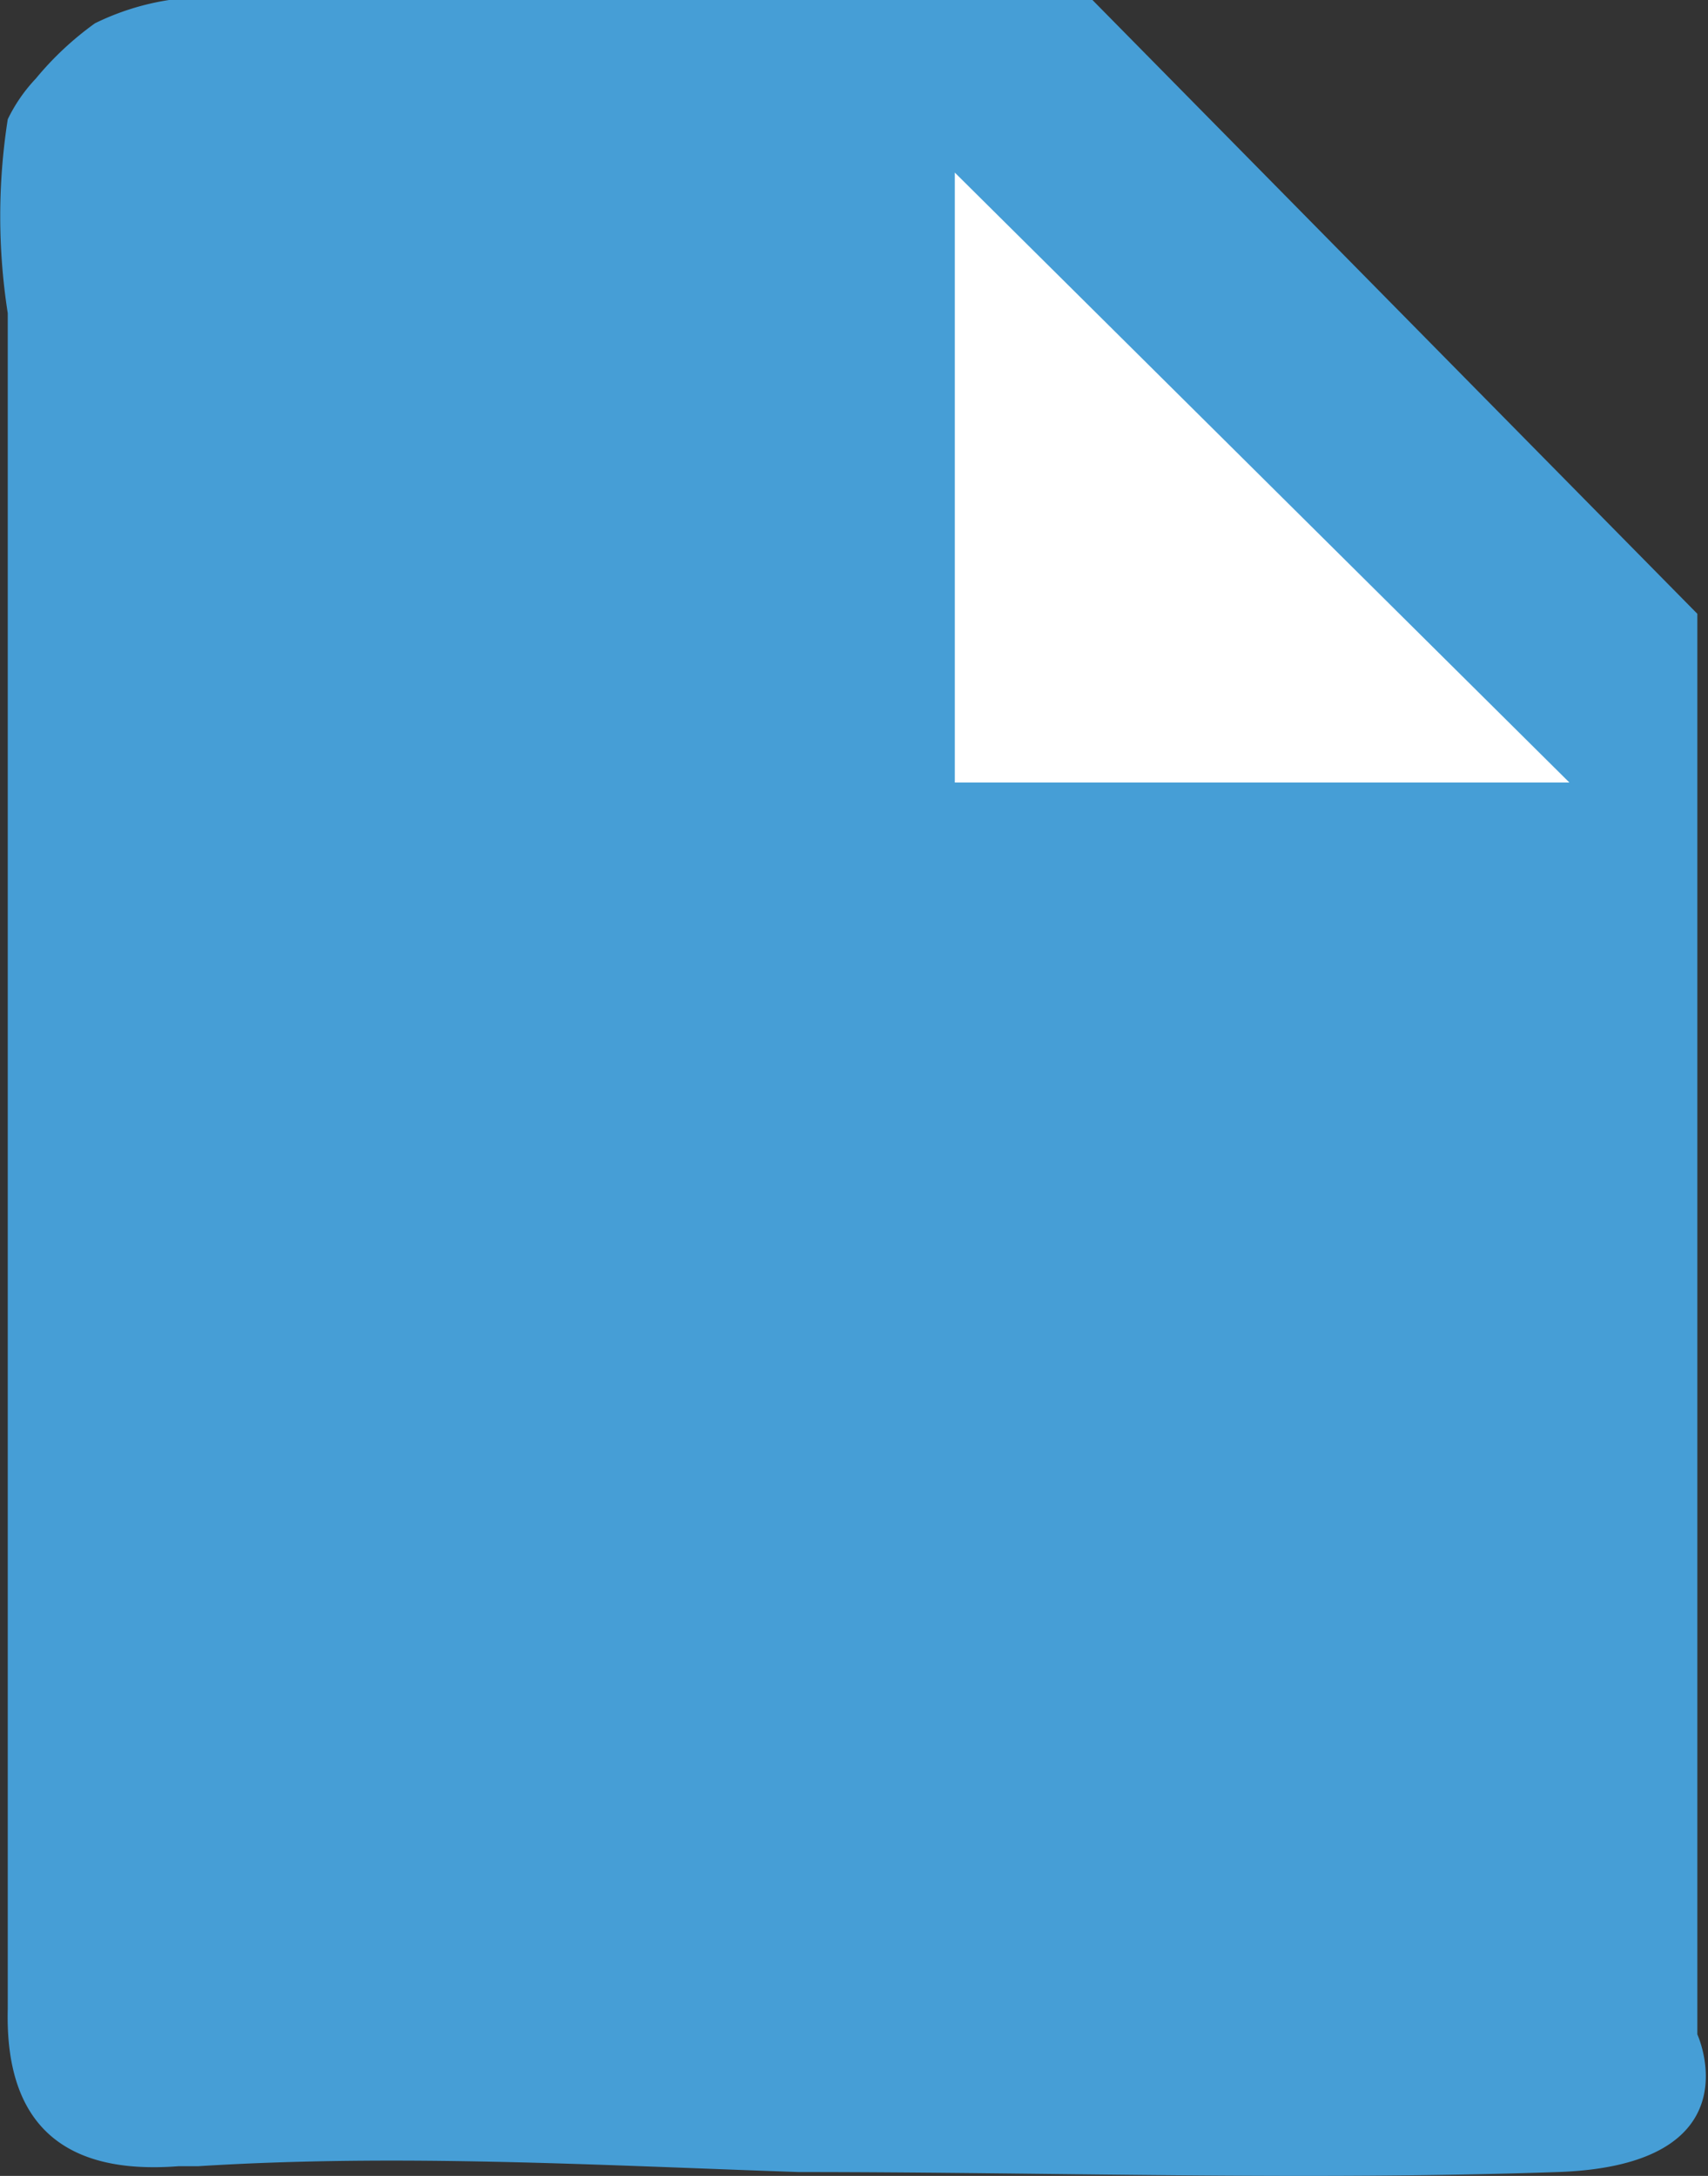 <svg id="Camada_1" data-name="Camada 1" xmlns="http://www.w3.org/2000/svg" viewBox="0 0 17.62 22.44"><rect x="0" y="0" width="17.62" height="22.44" fill="#333333" stroke="none"/><defs><style>.cls-1{fill:#fff;}.cls-2{fill:#469ed6;}</style></defs><title>papel</title><path class="cls-1" d="M6.31,20.58" transform="translate(-6.16 -4.43)"/><path class="cls-2" d="M8.2,26.77H8c-1.16.09-1.79-.41-1.76-1.62,0-2,0-4.08,0-6.12q0-4.45,0-8.9,0-1.23,0-2.47a6.48,6.48,0,0,1,0-2,1.66,1.66,0,0,1,.29-.42,3.24,3.24,0,0,1,.61-.57,2.65,2.65,0,0,1,1.57-.24h8.72l6.24,6.33V25.41s.62,1.35-1.44,1.42c-2.61.09-5.23,0-7.83,0C12.34,26.76,10.27,26.64,8.2,26.77Z" transform="translate(-6.16 -4.43)"/><polygon class="cls-1" points="9.85 1.78 9.85 8.07 16.19 8.07 9.85 1.78"/></svg>